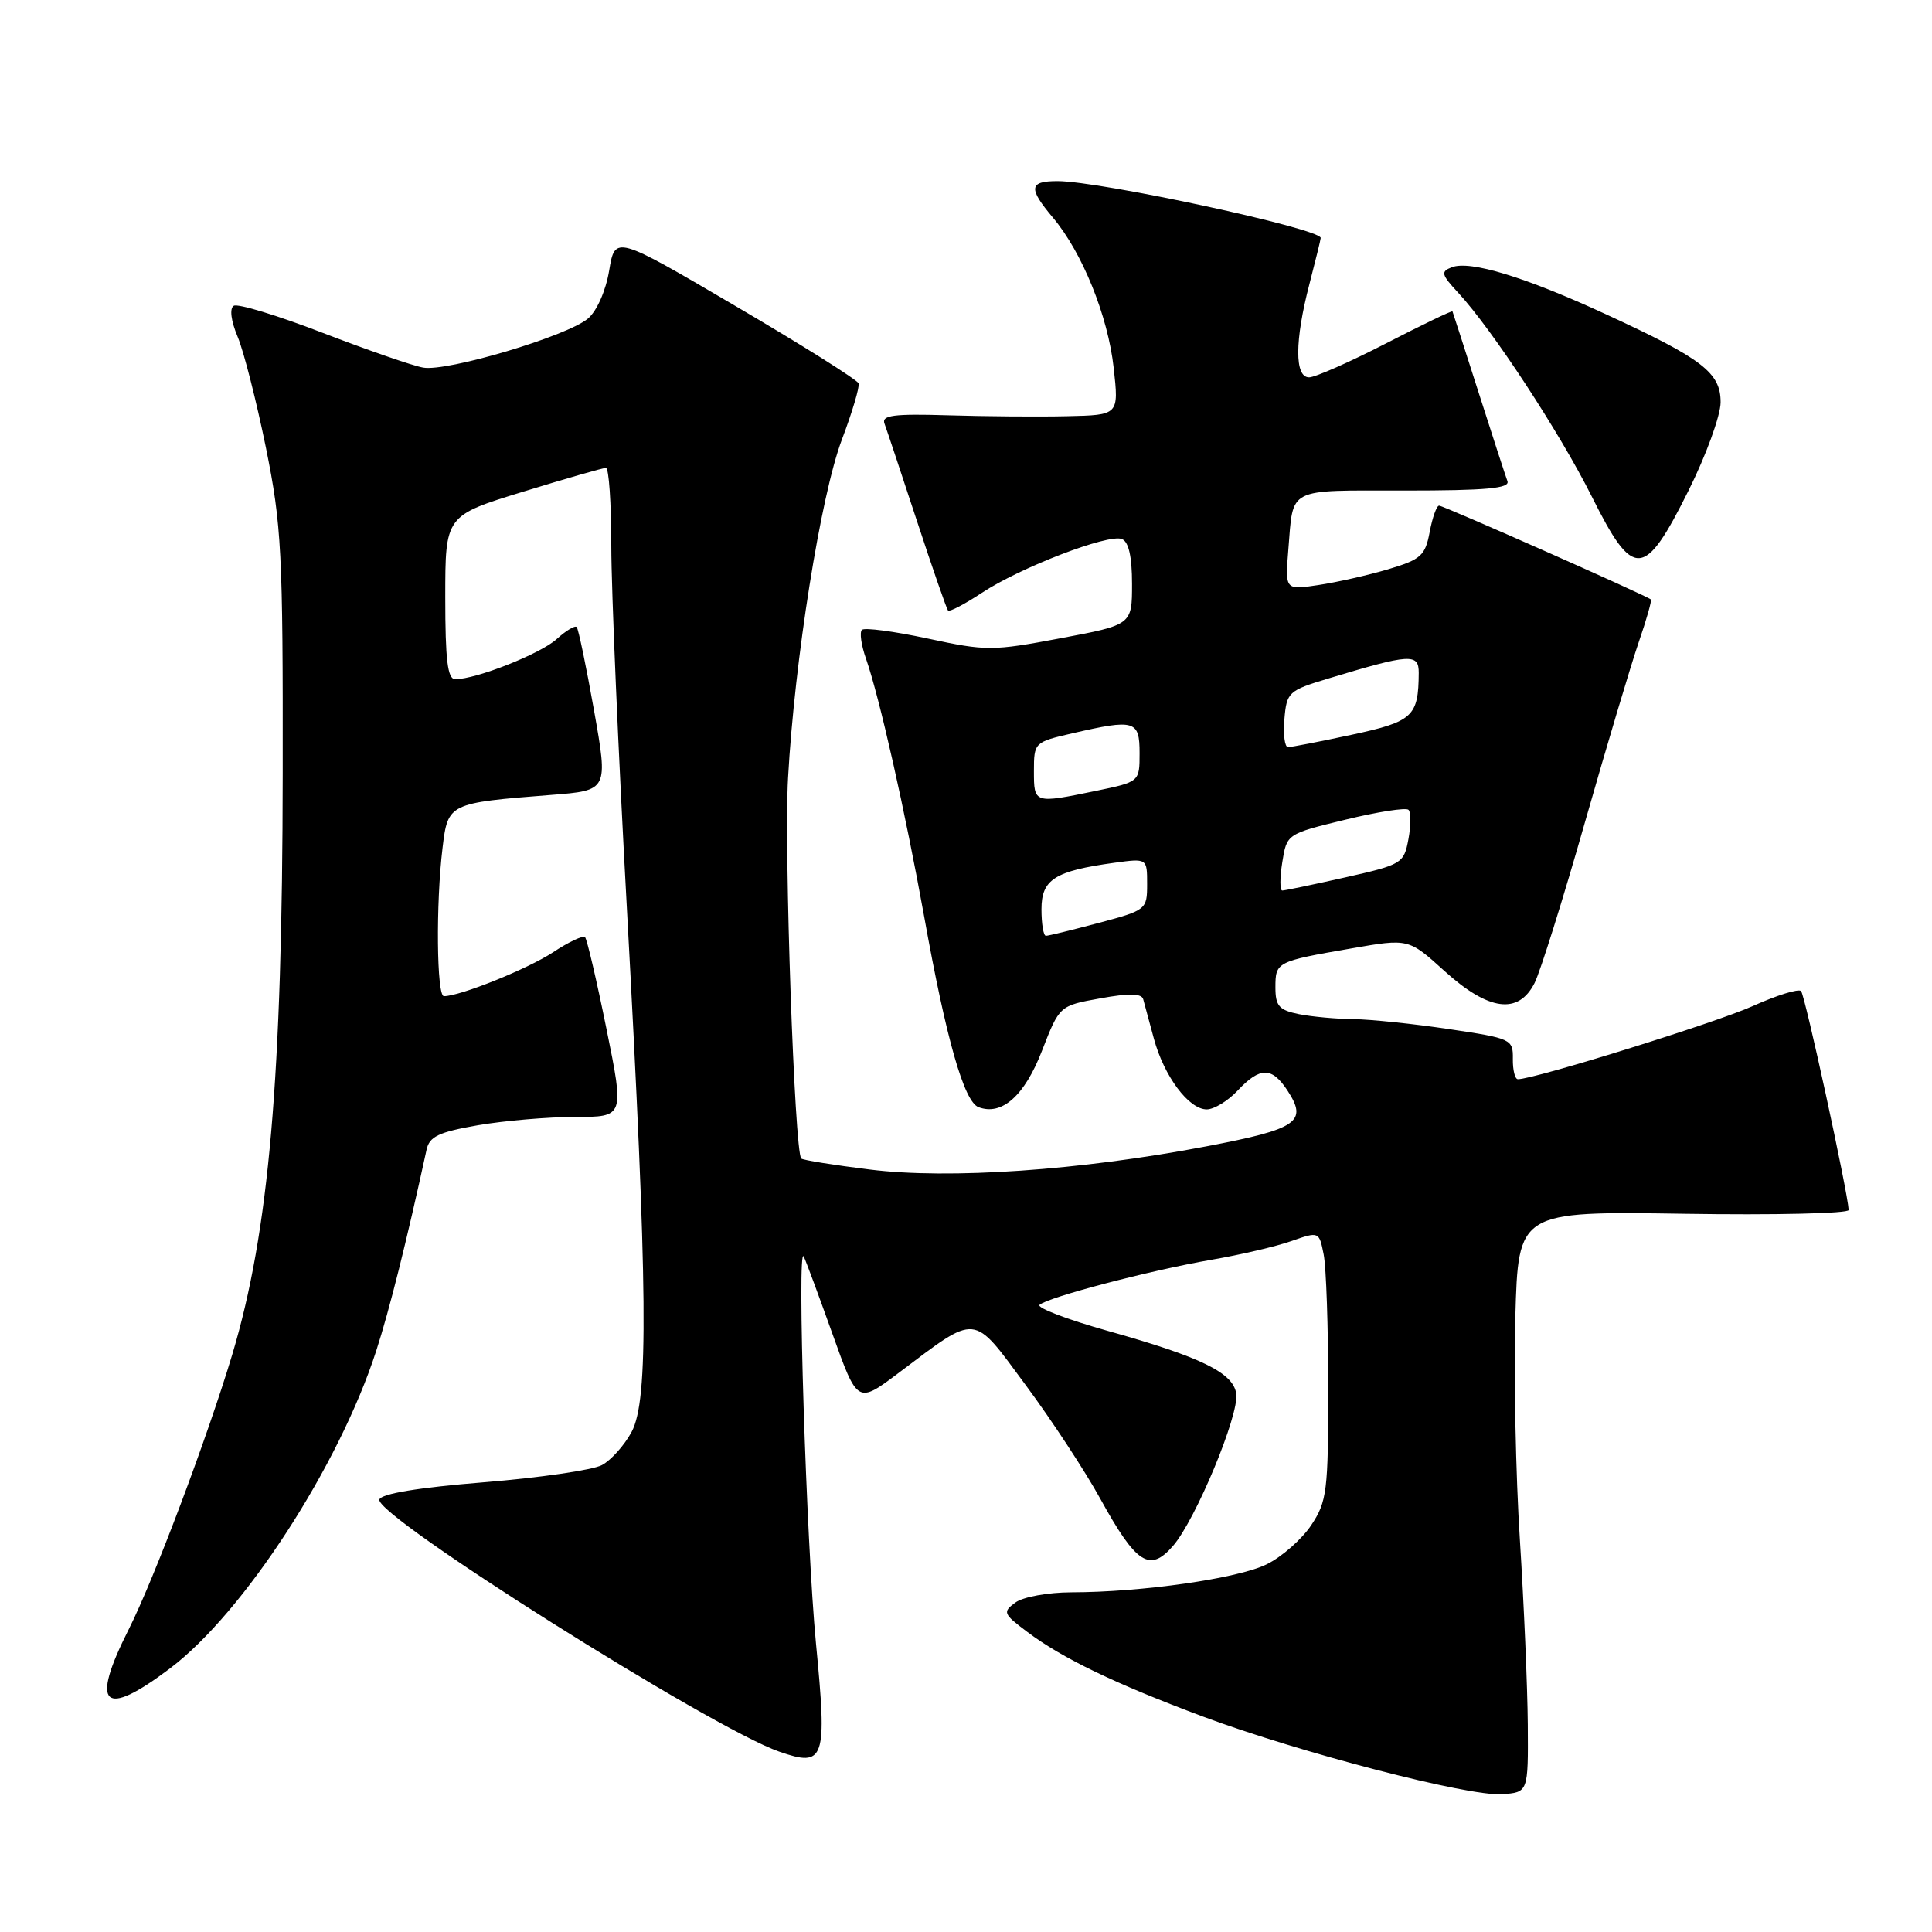 <?xml version="1.0" encoding="UTF-8" standalone="no"?>
<!DOCTYPE svg PUBLIC "-//W3C//DTD SVG 1.1//EN" "http://www.w3.org/Graphics/SVG/1.1/DTD/svg11.dtd" >
<svg xmlns="http://www.w3.org/2000/svg" xmlns:xlink="http://www.w3.org/1999/xlink" version="1.1" viewBox="0 0 256 256">
 <g >
 <path fill="currentColor"
d=" M 202.44 228.50 C 202.40 223.55 201.93 212.53 201.39 204.00 C 200.84 195.47 200.58 182.20 200.79 174.50 C 201.18 160.50 201.18 160.50 223.09 160.83 C 235.14 161.02 244.98 160.79 244.96 160.33 C 244.83 157.89 239.17 131.84 238.65 131.32 C 238.32 130.98 235.42 131.88 232.23 133.32 C 227.30 135.53 203.31 143.00 201.13 143.00 C 200.74 143.00 200.44 141.79 200.46 140.31 C 200.50 137.70 200.26 137.59 192.00 136.36 C 187.32 135.66 181.64 135.07 179.37 135.04 C 177.11 135.02 173.84 134.72 172.12 134.38 C 169.49 133.85 169.00 133.30 169.00 130.84 C 169.00 127.46 169.13 127.39 179.07 125.67 C 186.64 124.35 186.64 124.35 191.42 128.68 C 197.26 133.96 201.20 134.48 203.34 130.25 C 204.10 128.74 207.10 119.18 210.00 109.00 C 212.90 98.83 216.12 88.07 217.14 85.09 C 218.17 82.11 218.89 79.56 218.75 79.43 C 218.24 78.95 191.27 67.00 190.69 67.00 C 190.36 67.00 189.80 68.57 189.44 70.49 C 188.85 73.63 188.29 74.13 183.94 75.43 C 181.28 76.22 177.11 77.16 174.69 77.52 C 170.28 78.19 170.28 78.19 170.71 72.84 C 171.40 64.47 170.36 65.00 186.08 65.00 C 196.97 65.00 200.11 64.71 199.74 63.75 C 199.49 63.06 197.76 57.78 195.92 52.00 C 194.07 46.22 192.52 41.39 192.46 41.26 C 192.40 41.13 188.43 43.04 183.64 45.51 C 178.84 47.98 174.26 50.00 173.46 50.00 C 171.53 50.00 171.55 45.15 173.50 37.66 C 174.32 34.49 175.00 31.73 175.00 31.53 C 175.00 30.30 145.80 24.00 140.12 24.00 C 136.34 24.00 136.23 24.93 139.52 28.84 C 143.41 33.46 146.81 41.87 147.57 48.75 C 148.26 55.00 148.26 55.00 141.38 55.15 C 137.60 55.24 130.49 55.18 125.60 55.03 C 118.40 54.81 116.79 55.03 117.20 56.13 C 117.48 56.88 119.41 62.67 121.49 69.00 C 123.57 75.33 125.43 80.68 125.62 80.90 C 125.80 81.11 127.82 80.06 130.09 78.56 C 135.17 75.20 146.82 70.72 148.65 71.42 C 149.55 71.77 150.00 73.73 150.00 77.36 C 150.00 82.79 150.00 82.79 140.53 84.57 C 131.50 86.27 130.70 86.28 122.94 84.61 C 118.46 83.65 114.54 83.13 114.21 83.46 C 113.88 83.78 114.12 85.50 114.75 87.28 C 116.54 92.41 119.92 107.40 122.47 121.52 C 125.38 137.70 127.74 145.96 129.65 146.70 C 132.74 147.88 135.76 145.21 138.08 139.20 C 140.39 133.26 140.39 133.26 145.78 132.29 C 149.61 131.59 151.27 131.63 151.48 132.40 C 151.64 133.01 152.27 135.35 152.89 137.61 C 154.24 142.61 157.52 147.00 159.90 147.00 C 160.86 147.00 162.71 145.88 164.00 144.50 C 166.96 141.35 168.53 141.35 170.59 144.49 C 173.32 148.66 171.97 149.59 159.83 151.90 C 143.15 155.08 125.78 156.28 115.27 154.97 C 110.48 154.38 106.38 153.72 106.17 153.51 C 105.28 152.61 103.88 112.62 104.42 103.10 C 105.29 87.43 108.75 65.70 111.55 58.26 C 112.93 54.62 113.92 51.26 113.77 50.80 C 113.61 50.34 106.29 45.73 97.49 40.57 C 81.50 31.18 81.50 31.18 80.72 35.84 C 80.27 38.54 79.08 41.22 77.91 42.21 C 75.13 44.55 59.23 49.28 56.07 48.71 C 54.66 48.46 48.65 46.37 42.72 44.09 C 36.78 41.80 31.50 40.19 30.97 40.52 C 30.40 40.87 30.60 42.51 31.50 44.65 C 32.31 46.59 33.99 53.21 35.24 59.34 C 37.31 69.58 37.50 73.13 37.46 102.50 C 37.42 142.85 35.65 163.20 30.77 179.50 C 27.48 190.46 20.40 209.27 17.05 215.91 C 11.91 226.09 13.68 227.75 22.54 221.06 C 32.28 213.71 44.93 194.23 49.85 179.00 C 51.60 173.59 53.86 164.58 56.52 152.35 C 56.90 150.59 58.12 150.01 63.32 149.10 C 66.81 148.50 72.60 148.00 76.20 148.00 C 82.73 148.00 82.73 148.00 80.36 136.33 C 79.06 129.91 77.78 124.44 77.52 124.18 C 77.25 123.92 75.34 124.82 73.27 126.19 C 69.90 128.40 60.96 132.00 58.82 132.00 C 57.86 132.00 57.74 119.78 58.64 112.35 C 59.35 106.44 59.43 106.40 73.05 105.33 C 80.59 104.74 80.59 104.74 78.71 94.12 C 77.67 88.28 76.64 83.31 76.41 83.08 C 76.18 82.85 74.98 83.57 73.75 84.69 C 71.60 86.64 63.10 90.00 60.32 90.00 C 59.31 90.00 59.00 87.48 59.00 79.16 C 59.00 68.32 59.00 68.32 69.29 65.16 C 74.95 63.42 79.90 62.00 80.29 62.00 C 80.68 62.00 81.00 66.67 81.00 72.37 C 81.00 78.07 81.93 99.78 83.08 120.62 C 85.83 170.94 85.96 185.49 83.70 189.72 C 82.75 191.49 80.98 193.48 79.76 194.13 C 78.53 194.79 71.49 195.81 64.10 196.41 C 55.44 197.11 50.53 197.92 50.27 198.69 C 49.57 200.80 94.27 228.98 103.25 232.10 C 109.30 234.20 109.62 233.25 108.12 217.75 C 106.84 204.40 105.58 164.64 106.50 166.50 C 106.78 167.05 108.49 171.67 110.31 176.76 C 113.62 186.02 113.62 186.02 119.06 181.93 C 129.63 173.98 128.78 173.90 135.90 183.52 C 139.33 188.15 143.79 194.94 145.81 198.62 C 150.56 207.24 152.34 208.39 155.42 204.85 C 158.42 201.41 164.21 187.48 163.81 184.68 C 163.41 181.90 159.20 179.83 146.75 176.34 C 141.39 174.83 137.34 173.29 137.75 172.90 C 138.84 171.89 152.35 168.34 160.50 166.93 C 164.35 166.27 169.14 165.15 171.14 164.44 C 174.77 163.17 174.79 163.18 175.39 166.21 C 175.73 167.88 176.00 175.88 176.00 183.98 C 176.00 197.61 175.83 198.96 173.74 202.10 C 172.49 203.97 169.84 206.30 167.84 207.28 C 164.02 209.16 151.31 210.98 141.94 210.99 C 138.88 211.00 135.56 211.60 134.55 212.34 C 132.83 213.60 132.92 213.84 136.11 216.23 C 140.79 219.75 147.76 223.10 159.36 227.44 C 172.21 232.23 194.55 238.04 199.00 237.74 C 202.50 237.50 202.50 237.50 202.44 228.50 Z  M 223.74 65.00 C 226.07 60.33 227.98 55.07 227.99 53.32 C 228.00 49.38 225.63 47.56 212.79 41.64 C 202.09 36.70 194.80 34.48 192.38 35.41 C 190.88 35.98 190.97 36.37 193.21 38.78 C 197.71 43.63 206.66 57.29 210.93 65.81 C 216.45 76.85 217.88 76.76 223.74 65.00 Z  M 138.00 120.48 C 138.00 116.52 139.76 115.41 147.68 114.32 C 152.00 113.73 152.00 113.73 152.00 117.15 C 152.00 120.52 151.89 120.61 145.59 122.29 C 142.06 123.23 138.91 124.00 138.59 124.00 C 138.26 124.00 138.00 122.41 138.00 120.48 Z  M 169.91 114.25 C 170.51 110.50 170.51 110.50 178.28 108.61 C 182.55 107.57 186.32 106.98 186.64 107.31 C 186.97 107.64 186.96 109.39 186.62 111.21 C 186.02 114.42 185.76 114.57 178.25 116.26 C 173.99 117.22 170.23 118.00 169.91 118.00 C 169.58 118.00 169.58 116.31 169.91 114.25 Z  M 137.00 102.17 C 137.00 98.39 137.06 98.33 142.08 97.17 C 150.37 95.26 151.00 95.44 151.00 99.80 C 151.00 103.60 151.00 103.60 145.19 104.80 C 137.01 106.49 137.00 106.49 137.00 102.17 Z  M 170.19 95.29 C 170.49 91.72 170.73 91.50 176.00 89.91 C 186.90 86.62 188.00 86.55 187.99 89.17 C 187.95 94.94 187.23 95.61 179.15 97.35 C 174.92 98.26 171.10 99.00 170.67 99.00 C 170.23 99.00 170.02 97.33 170.19 95.29 Z "/>
</g>
</svg>